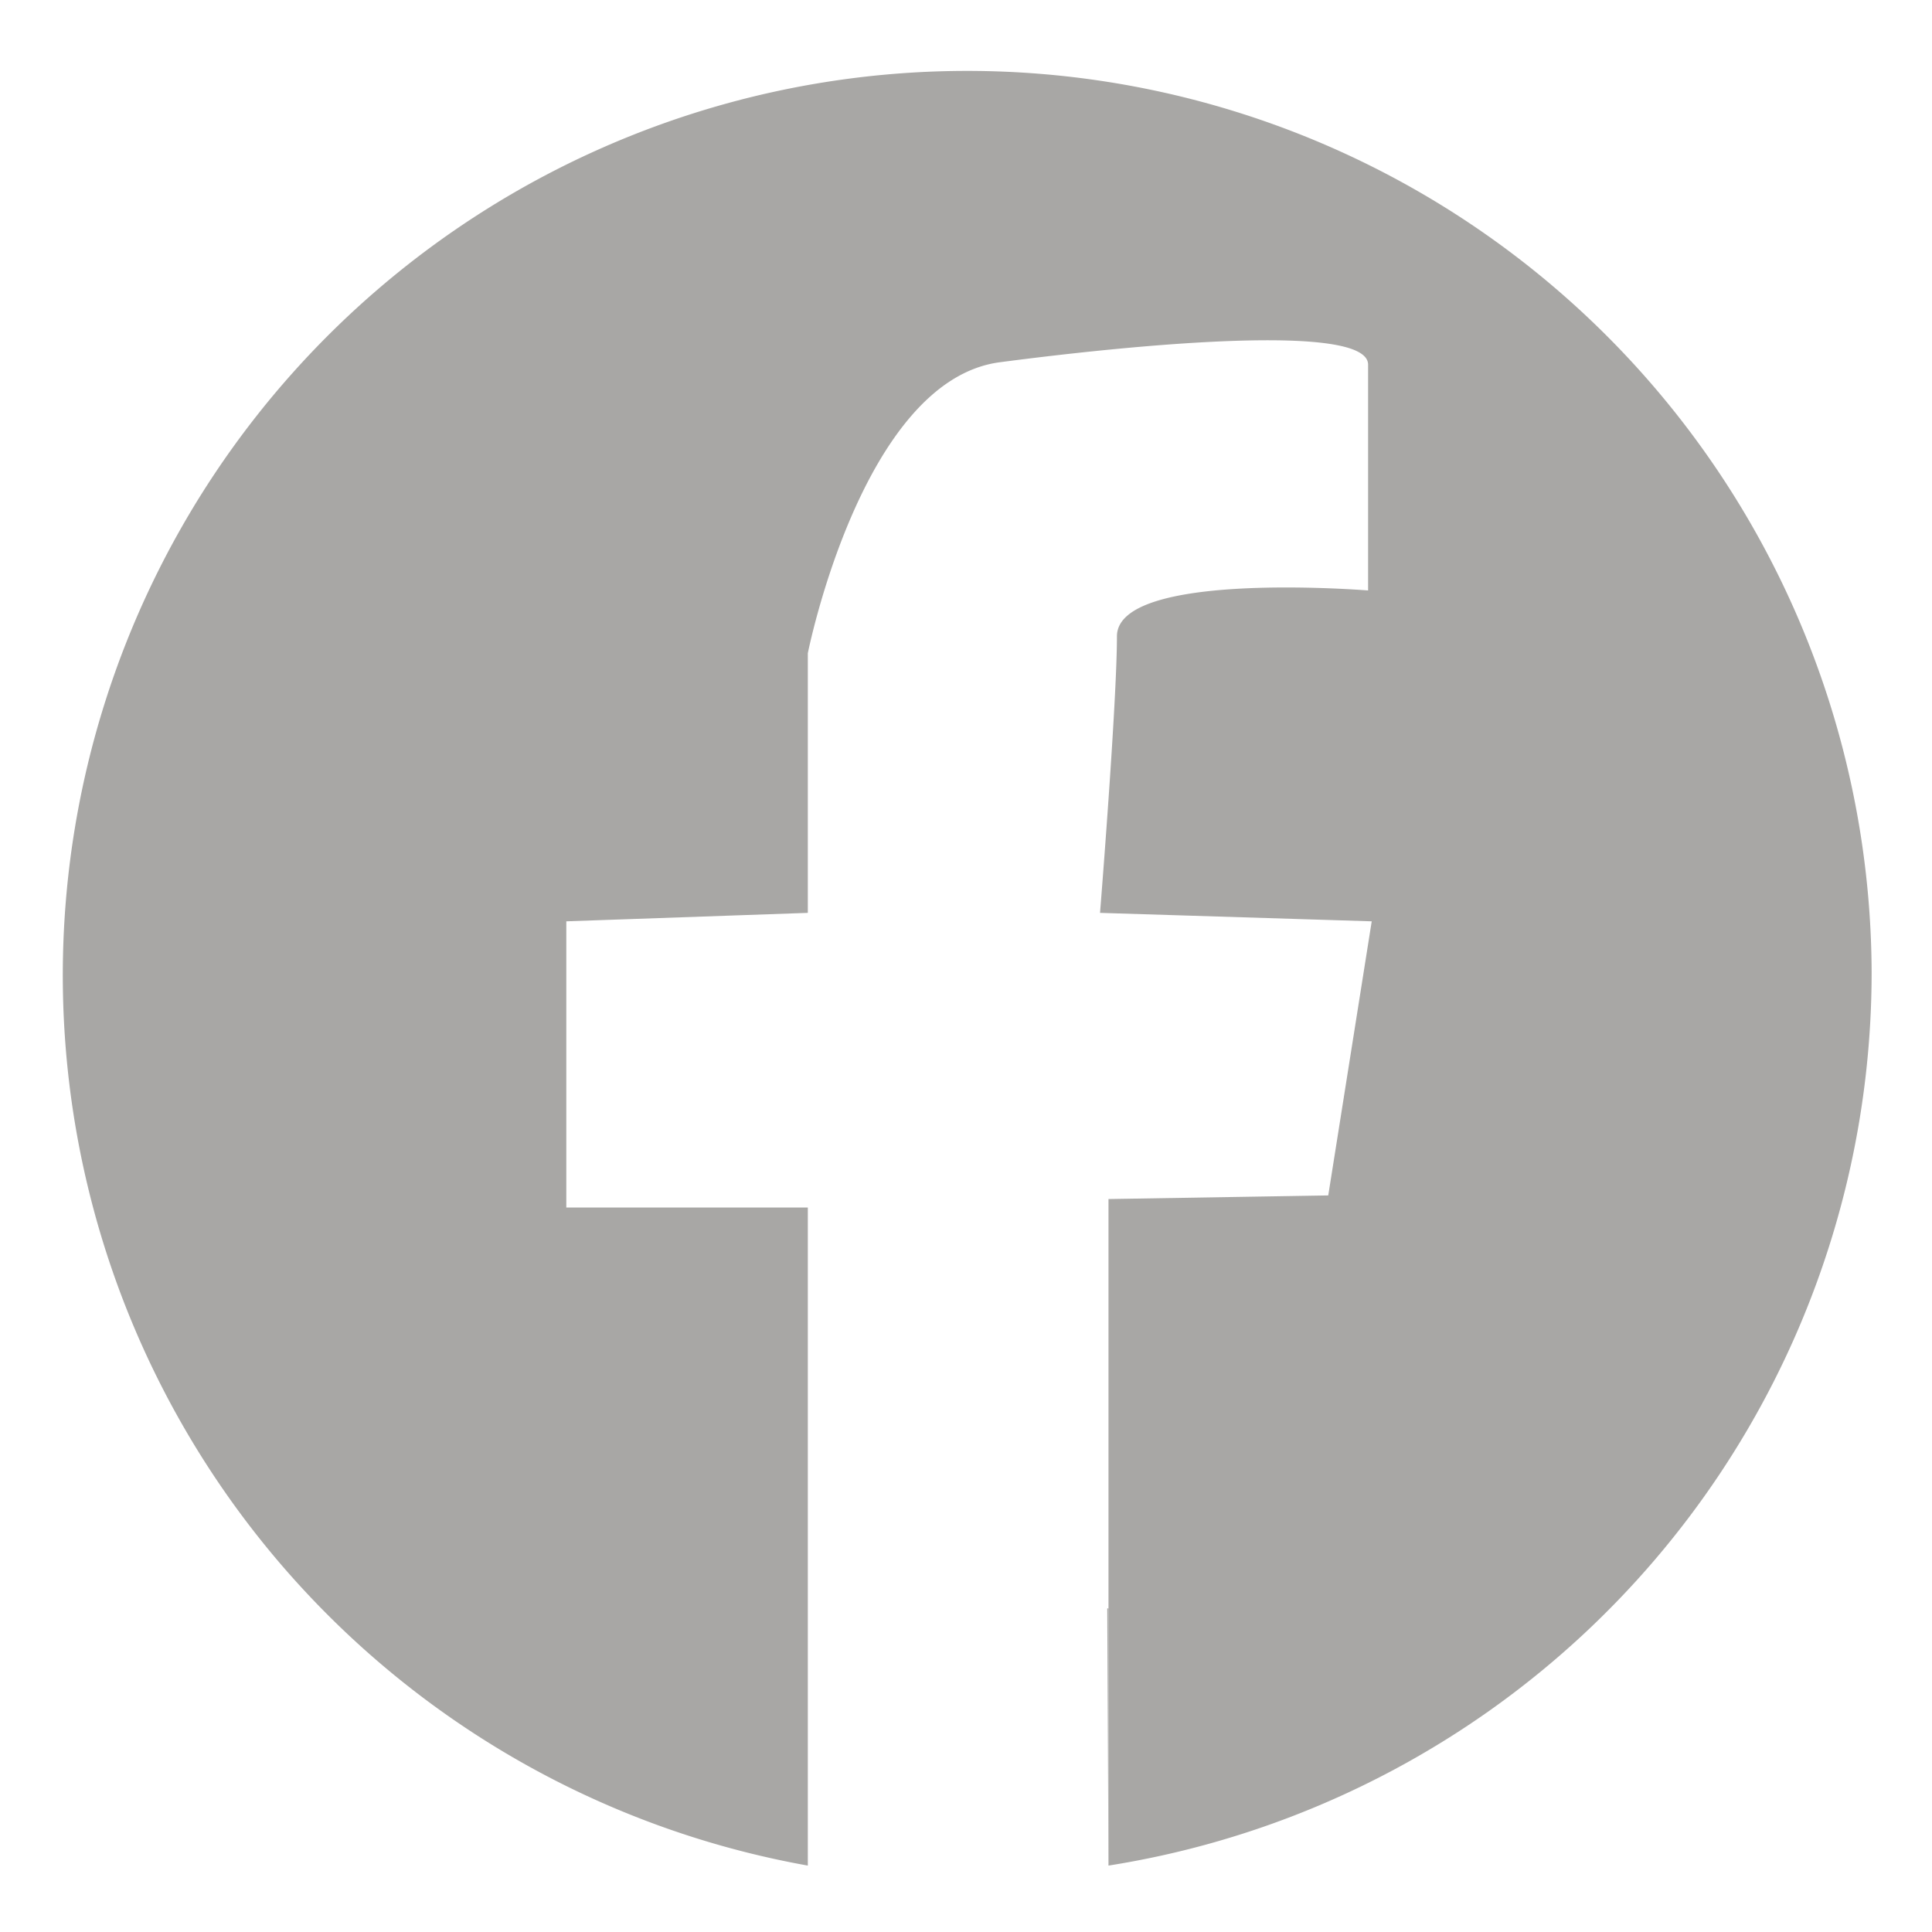 <svg id="Layer_1" data-name="Layer 1" xmlns="http://www.w3.org/2000/svg" viewBox="0 0 16 16"><defs><style>.cls-1{fill:#a8a7a5;}</style></defs><title>Artboard 4</title><path class="cls-1" d="M15.5,8.05a7.49,7.49,0,0,1-6.32,7.4V13.32l0-3.39L11,9.9l.36-2.27L9.11,7.56s.14-1.74.14-2.29,2.08-.38,2.08-.38,0-1.52,0-1.87S9.42,2.85,8.28,3,6.69,5.41,6.69,5.41V7.56l-2,.07V10h2v5.45A7.49,7.49,0,1,1,15.5,8.05Z"/><polygon class="cls-1" points="9.18 13.32 9.18 15.45 9.17 13.32 9.18 13.32"/></svg>
